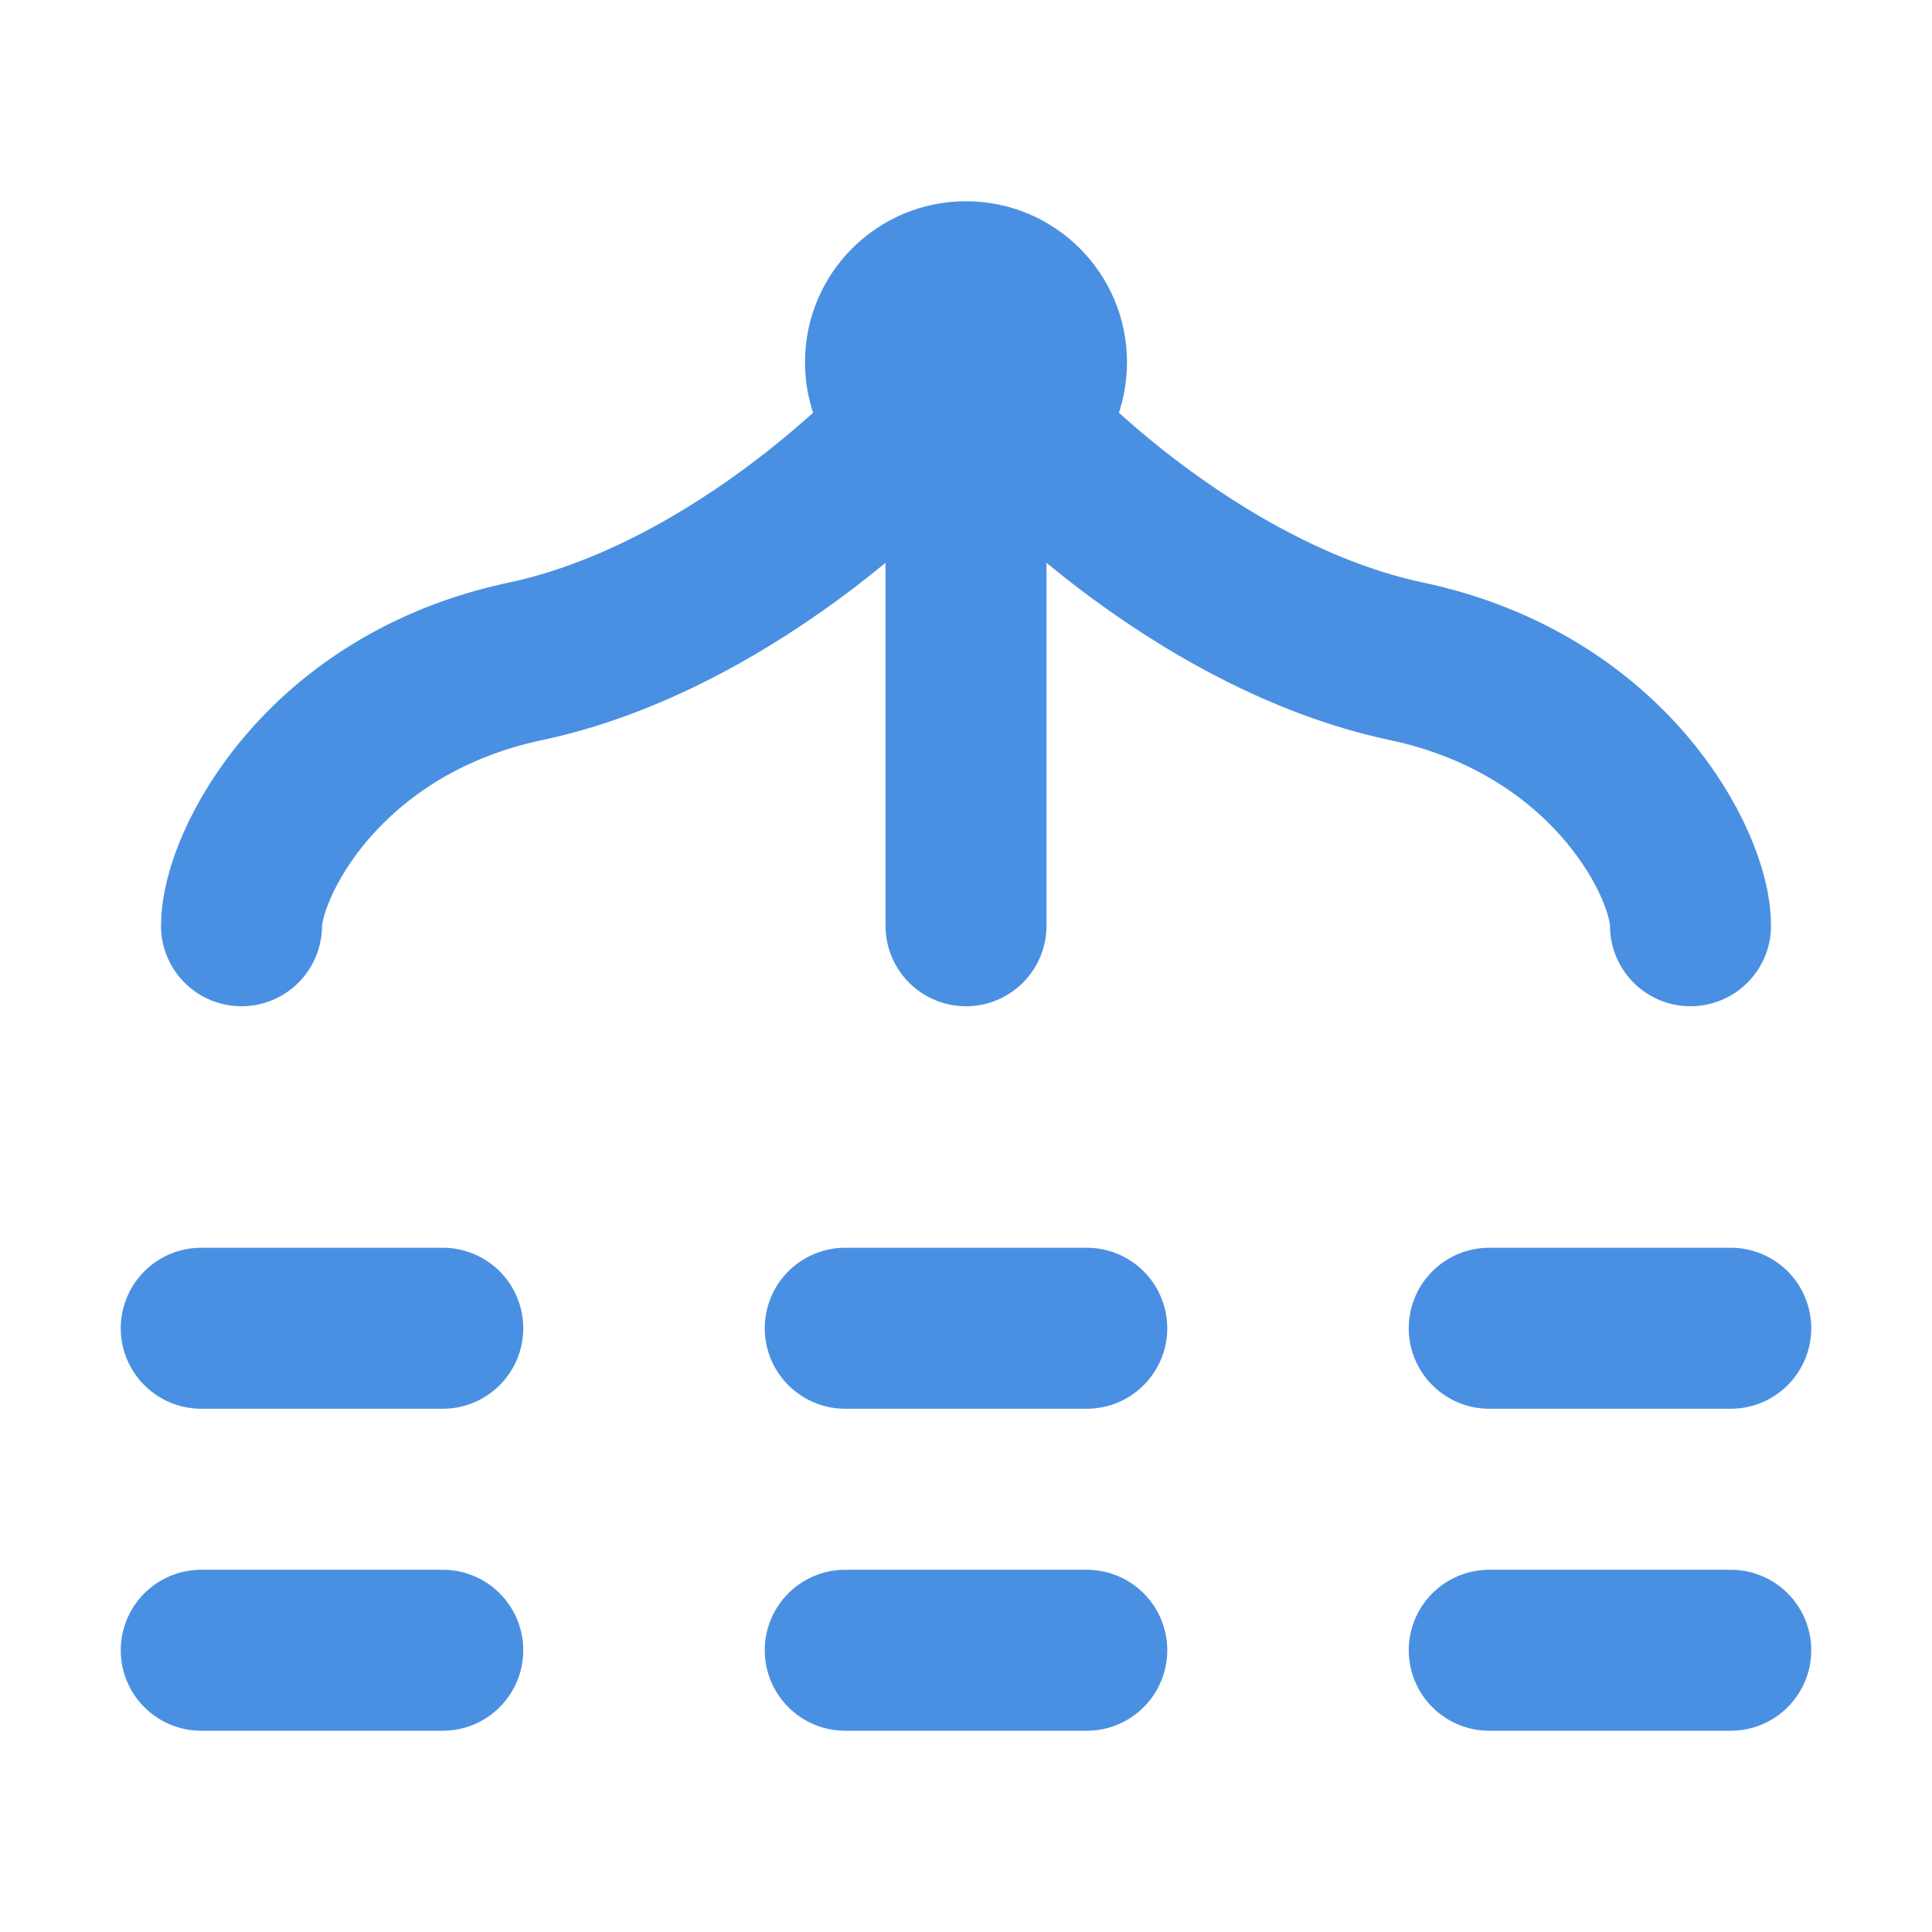 <?xml version="1.0" encoding="UTF-8"?><svg width="21" height="21" viewBox="0 0 48 48" fill="none" xmlns="http://www.w3.org/2000/svg"><path d="M6 23C6 21.5 7.999 17.5 13.061 16.429C18.179 15.345 22.848 10.857 24 9" stroke="#4a90e2" stroke-width="4" stroke-linecap="round" stroke-linejoin="round"/><path d="M42 23C42.012 21.5 40.001 17.5 34.938 16.429C29.821 15.345 25.152 10.857 24 9" stroke="#4a90e2" stroke-width="4" stroke-linecap="round" stroke-linejoin="round"/><circle r="4" transform="matrix(-4.37114e-08 1 1 4.37114e-08 24 9)" fill="#4a90e2"/><path d="M24 9L24 23" stroke="#4a90e2" stroke-width="4" stroke-linecap="round" stroke-linejoin="round"/><path d="M5 33H11" stroke="#4a90e2" stroke-width="4" stroke-linecap="round" stroke-linejoin="round"/><path d="M5 41H11" stroke="#4a90e2" stroke-width="4" stroke-linecap="round" stroke-linejoin="round"/><path d="M37 33H43" stroke="#4a90e2" stroke-width="4" stroke-linecap="round" stroke-linejoin="round"/><path d="M37 41H43" stroke="#4a90e2" stroke-width="4" stroke-linecap="round" stroke-linejoin="round"/><path d="M21 33H27" stroke="#4a90e2" stroke-width="4" stroke-linecap="round" stroke-linejoin="round"/><path d="M21 41H27" stroke="#4a90e2" stroke-width="4" stroke-linecap="round" stroke-linejoin="round"/></svg>